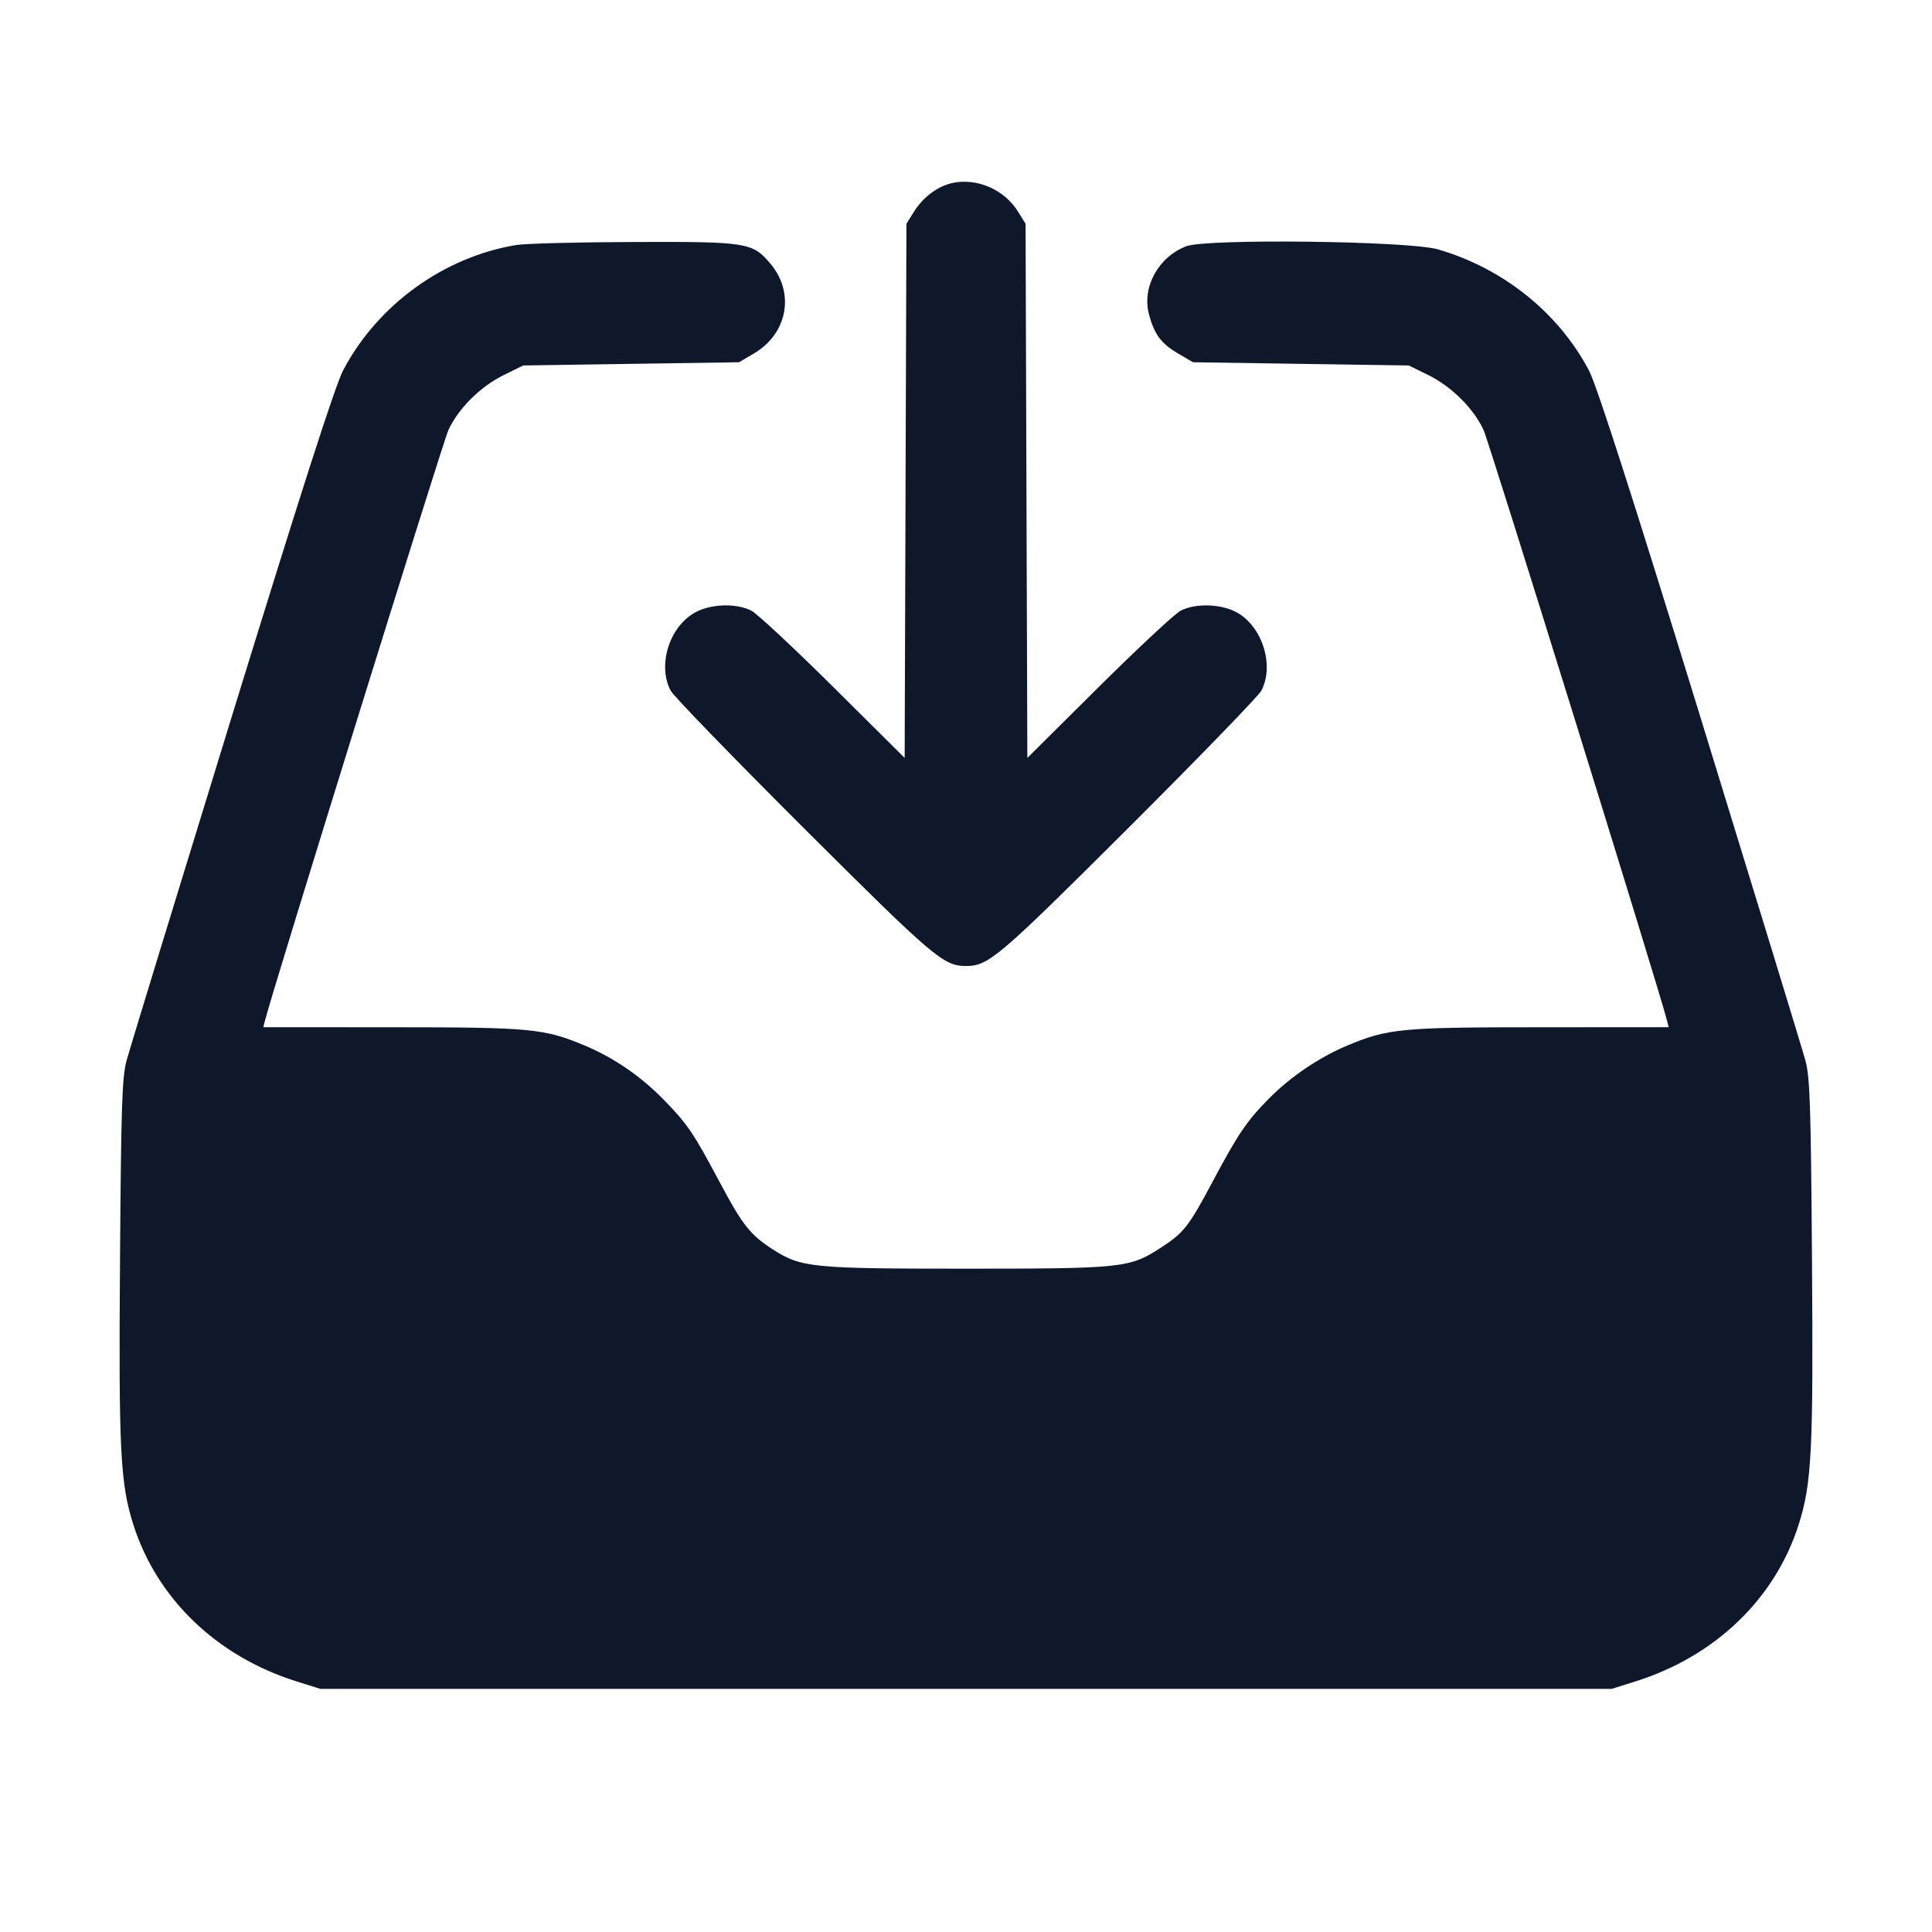 <svg width="24" height="24" viewBox="0 0 24 24" fill="none" xmlns="http://www.w3.org/2000/svg"><path d="M11.815 2.277 C 11.638 2.320,11.462 2.456,11.353 2.631 L 11.260 2.780 11.249 6.098 L 11.238 9.415 10.349 8.532 C 9.860 8.047,9.402 7.620,9.332 7.585 C 9.144 7.490,8.824 7.501,8.632 7.610 C 8.312 7.789,8.165 8.267,8.332 8.581 C 8.366 8.646,9.111 9.415,9.987 10.289 C 11.602 11.899,11.721 12.000,12.000 12.000 C 12.279 12.000,12.398 11.899,14.013 10.289 C 14.889 9.415,15.634 8.646,15.668 8.581 C 15.833 8.270,15.684 7.787,15.368 7.610 C 15.176 7.501,14.856 7.490,14.668 7.585 C 14.598 7.620,14.140 8.047,13.651 8.532 L 12.762 9.415 12.751 6.098 L 12.740 2.780 12.645 2.627 C 12.472 2.349,12.123 2.202,11.815 2.277 M6.410 3.044 C 5.508 3.195,4.690 3.788,4.263 4.600 C 4.164 4.787,3.740 6.107,2.878 8.905 C 2.195 11.124,1.606 13.048,1.571 13.180 C 1.516 13.383,1.504 13.761,1.491 15.639 C 1.473 18.020,1.494 18.428,1.656 18.938 C 1.948 19.859,2.694 20.576,3.681 20.886 L 3.980 20.980 12.000 20.980 L 20.020 20.980 20.319 20.886 C 21.306 20.576,22.052 19.859,22.344 18.938 C 22.506 18.428,22.527 18.020,22.509 15.639 C 22.496 13.761,22.484 13.383,22.429 13.180 C 22.394 13.048,21.805 11.124,21.122 8.905 C 20.273 6.147,19.835 4.786,19.740 4.605 C 19.361 3.884,18.671 3.331,17.860 3.097 C 17.498 2.993,14.990 2.962,14.736 3.059 C 14.389 3.192,14.183 3.569,14.273 3.905 C 14.340 4.155,14.423 4.267,14.636 4.392 L 14.820 4.500 16.160 4.520 L 17.500 4.540 17.740 4.658 C 18.031 4.800,18.308 5.076,18.430 5.343 C 18.500 5.496,20.609 12.286,20.706 12.670 L 20.729 12.760 19.134 12.761 C 17.398 12.761,17.239 12.777,16.732 12.990 C 16.385 13.136,16.031 13.376,15.763 13.647 C 15.487 13.926,15.380 14.085,15.063 14.680 C 14.766 15.238,14.705 15.316,14.412 15.505 C 14.034 15.750,13.936 15.760,12.000 15.760 C 10.084 15.760,9.954 15.747,9.599 15.520 C 9.320 15.340,9.222 15.216,8.939 14.683 C 8.614 14.073,8.541 13.965,8.251 13.667 C 7.966 13.374,7.627 13.140,7.268 12.990 C 6.761 12.777,6.602 12.761,4.866 12.761 L 3.271 12.760 3.294 12.670 C 3.391 12.286,5.500 5.496,5.570 5.343 C 5.692 5.076,5.969 4.800,6.260 4.658 L 6.500 4.540 7.840 4.520 L 9.180 4.500 9.364 4.392 C 9.784 4.145,9.877 3.640,9.571 3.276 C 9.348 3.012,9.283 3.001,7.880 3.006 C 7.187 3.008,6.525 3.025,6.410 3.044 " fill="#0F172A" stroke="none" fill-rule="evenodd"></path></svg>